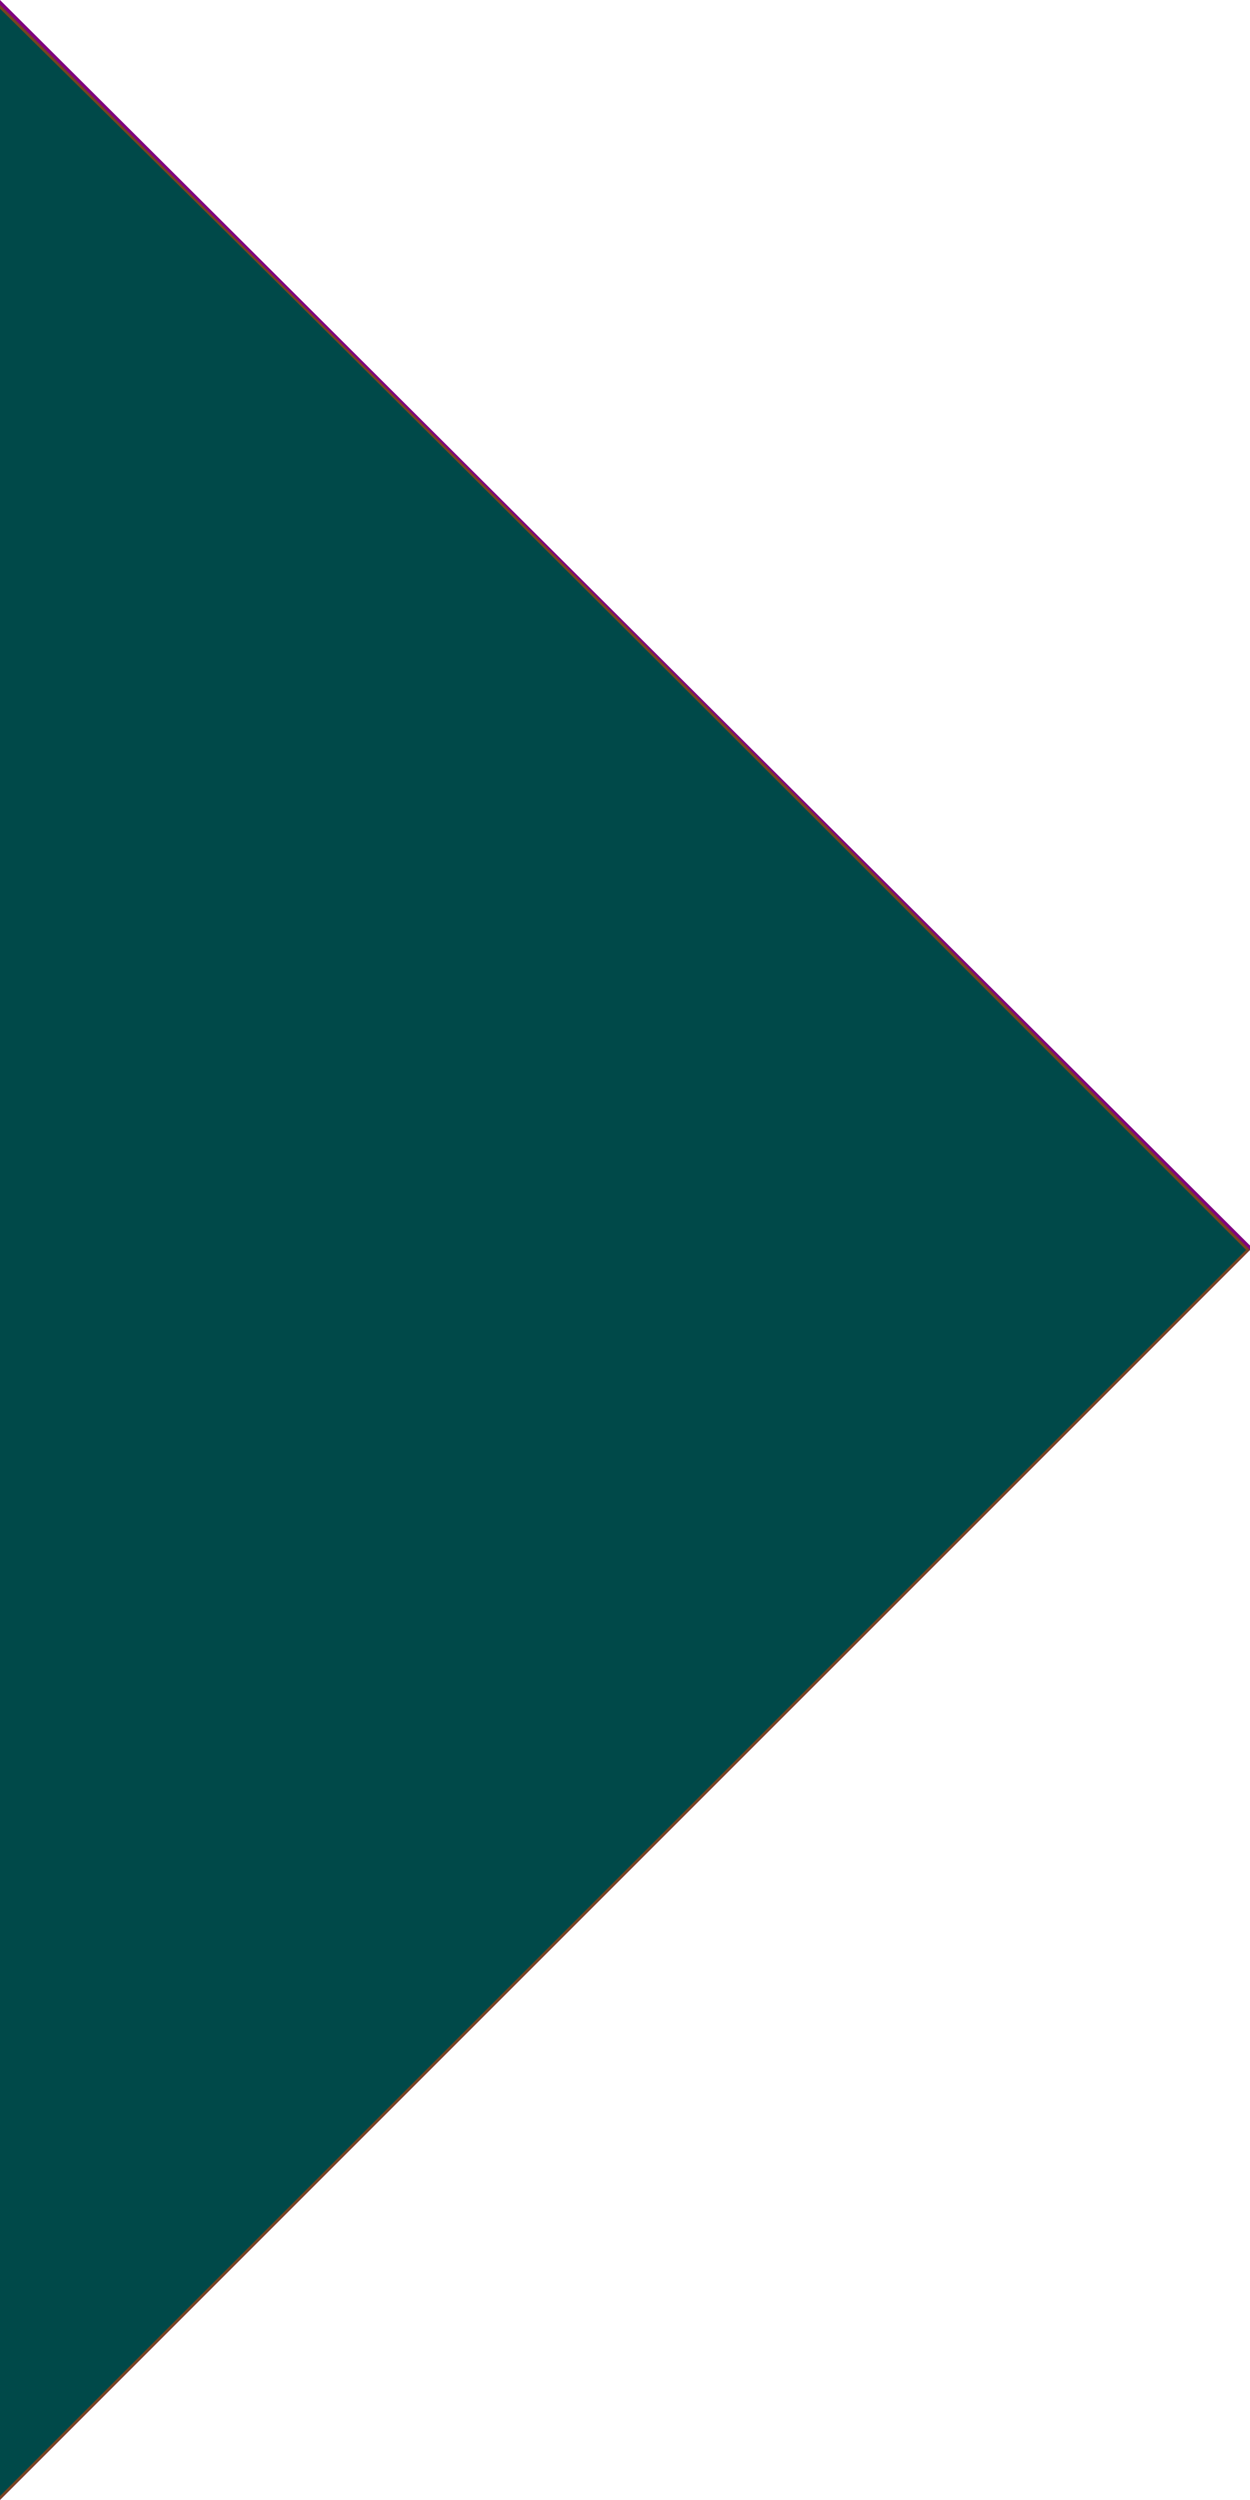 <?xml version="1.0" encoding="UTF-8" standalone="no"?>
<!-- Created with Inkscape (http://www.inkscape.org/) -->

<svg
   width="60.473"
   height="120.945"
   viewBox="0 0 16 32"
   version="1.1"
   id="svg270"
   inkscape:version="1.1 (c4e8f9ed74, 2021-05-24)"
   sodipodi:docname="arrow_right_brown.svg"
   xmlns:inkscape="http://www.inkscape.org/namespaces/inkscape"
   xmlns:sodipodi="http://sodipodi.sourceforge.net/DTD/sodipodi-0.dtd"
   xmlns="http://www.w3.org/2000/svg"
   xmlns:svg="http://www.w3.org/2000/svg">
  <sodipodi:namedview
     id="namedview272"
     pagecolor="#ffffff"
     bordercolor="#666666"
     borderopacity="1.0"
     inkscape:pageshadow="2"
     inkscape:pageopacity="0.0"
     inkscape:pagecheckerboard="0"
     inkscape:document-units="mm"
     showgrid="false"
     inkscape:zoom="5.3664983"
     inkscape:cx="-8.6648681"
     inkscape:cy="64.10139"
     inkscape:window-width="1904"
     inkscape:window-height="1152"
     inkscape:window-x="6"
     inkscape:window-y="38"
     inkscape:window-maximized="1"
     inkscape:current-layer="layer1"
     width="16mm"
     units="px"
     fit-margin-top="0"
     fit-margin-left="0"
     fit-margin-right="0"
     fit-margin-bottom="0" />
  <defs
     id="defs267" />
  <g
     inkscape:label="Слой 1"
     inkscape:groupmode="layer"
     id="layer1"
     transform="translate(-63.058,-41.824)">
    <path
       id="rect480"
       style="fill:#800080;stroke-width:0.265"
       d="m 63.058,41.824 16,15.943 v 0.057 L 63.058,73.824 Z" />
    <path
       style="fill:#784421;stroke-width:0.186"
       d="M 0,60.491 V 0.234 L 15.42,15.525 c 8.481,8.41 22.065,21.942 30.187,30.071 L 60.374,60.375 30.187,90.562 0,120.749 Z"
       id="path1079"
       transform="matrix(0.265,0,0,0.265,63.058,41.824)" />
    <path
       style="fill:#004949;stroke-width:0.186;fill-opacity:1"
       d="M 0,60.491 V 0.42 L 10.948,11.239 C 16.969,17.189 30.511,30.679 41.042,41.216 L 60.188,60.375 30.094,90.469 0,120.562 Z"
       id="path1278"
       transform="matrix(0.265,0,0,0.265,63.058,41.824)" />
  </g>
</svg>
